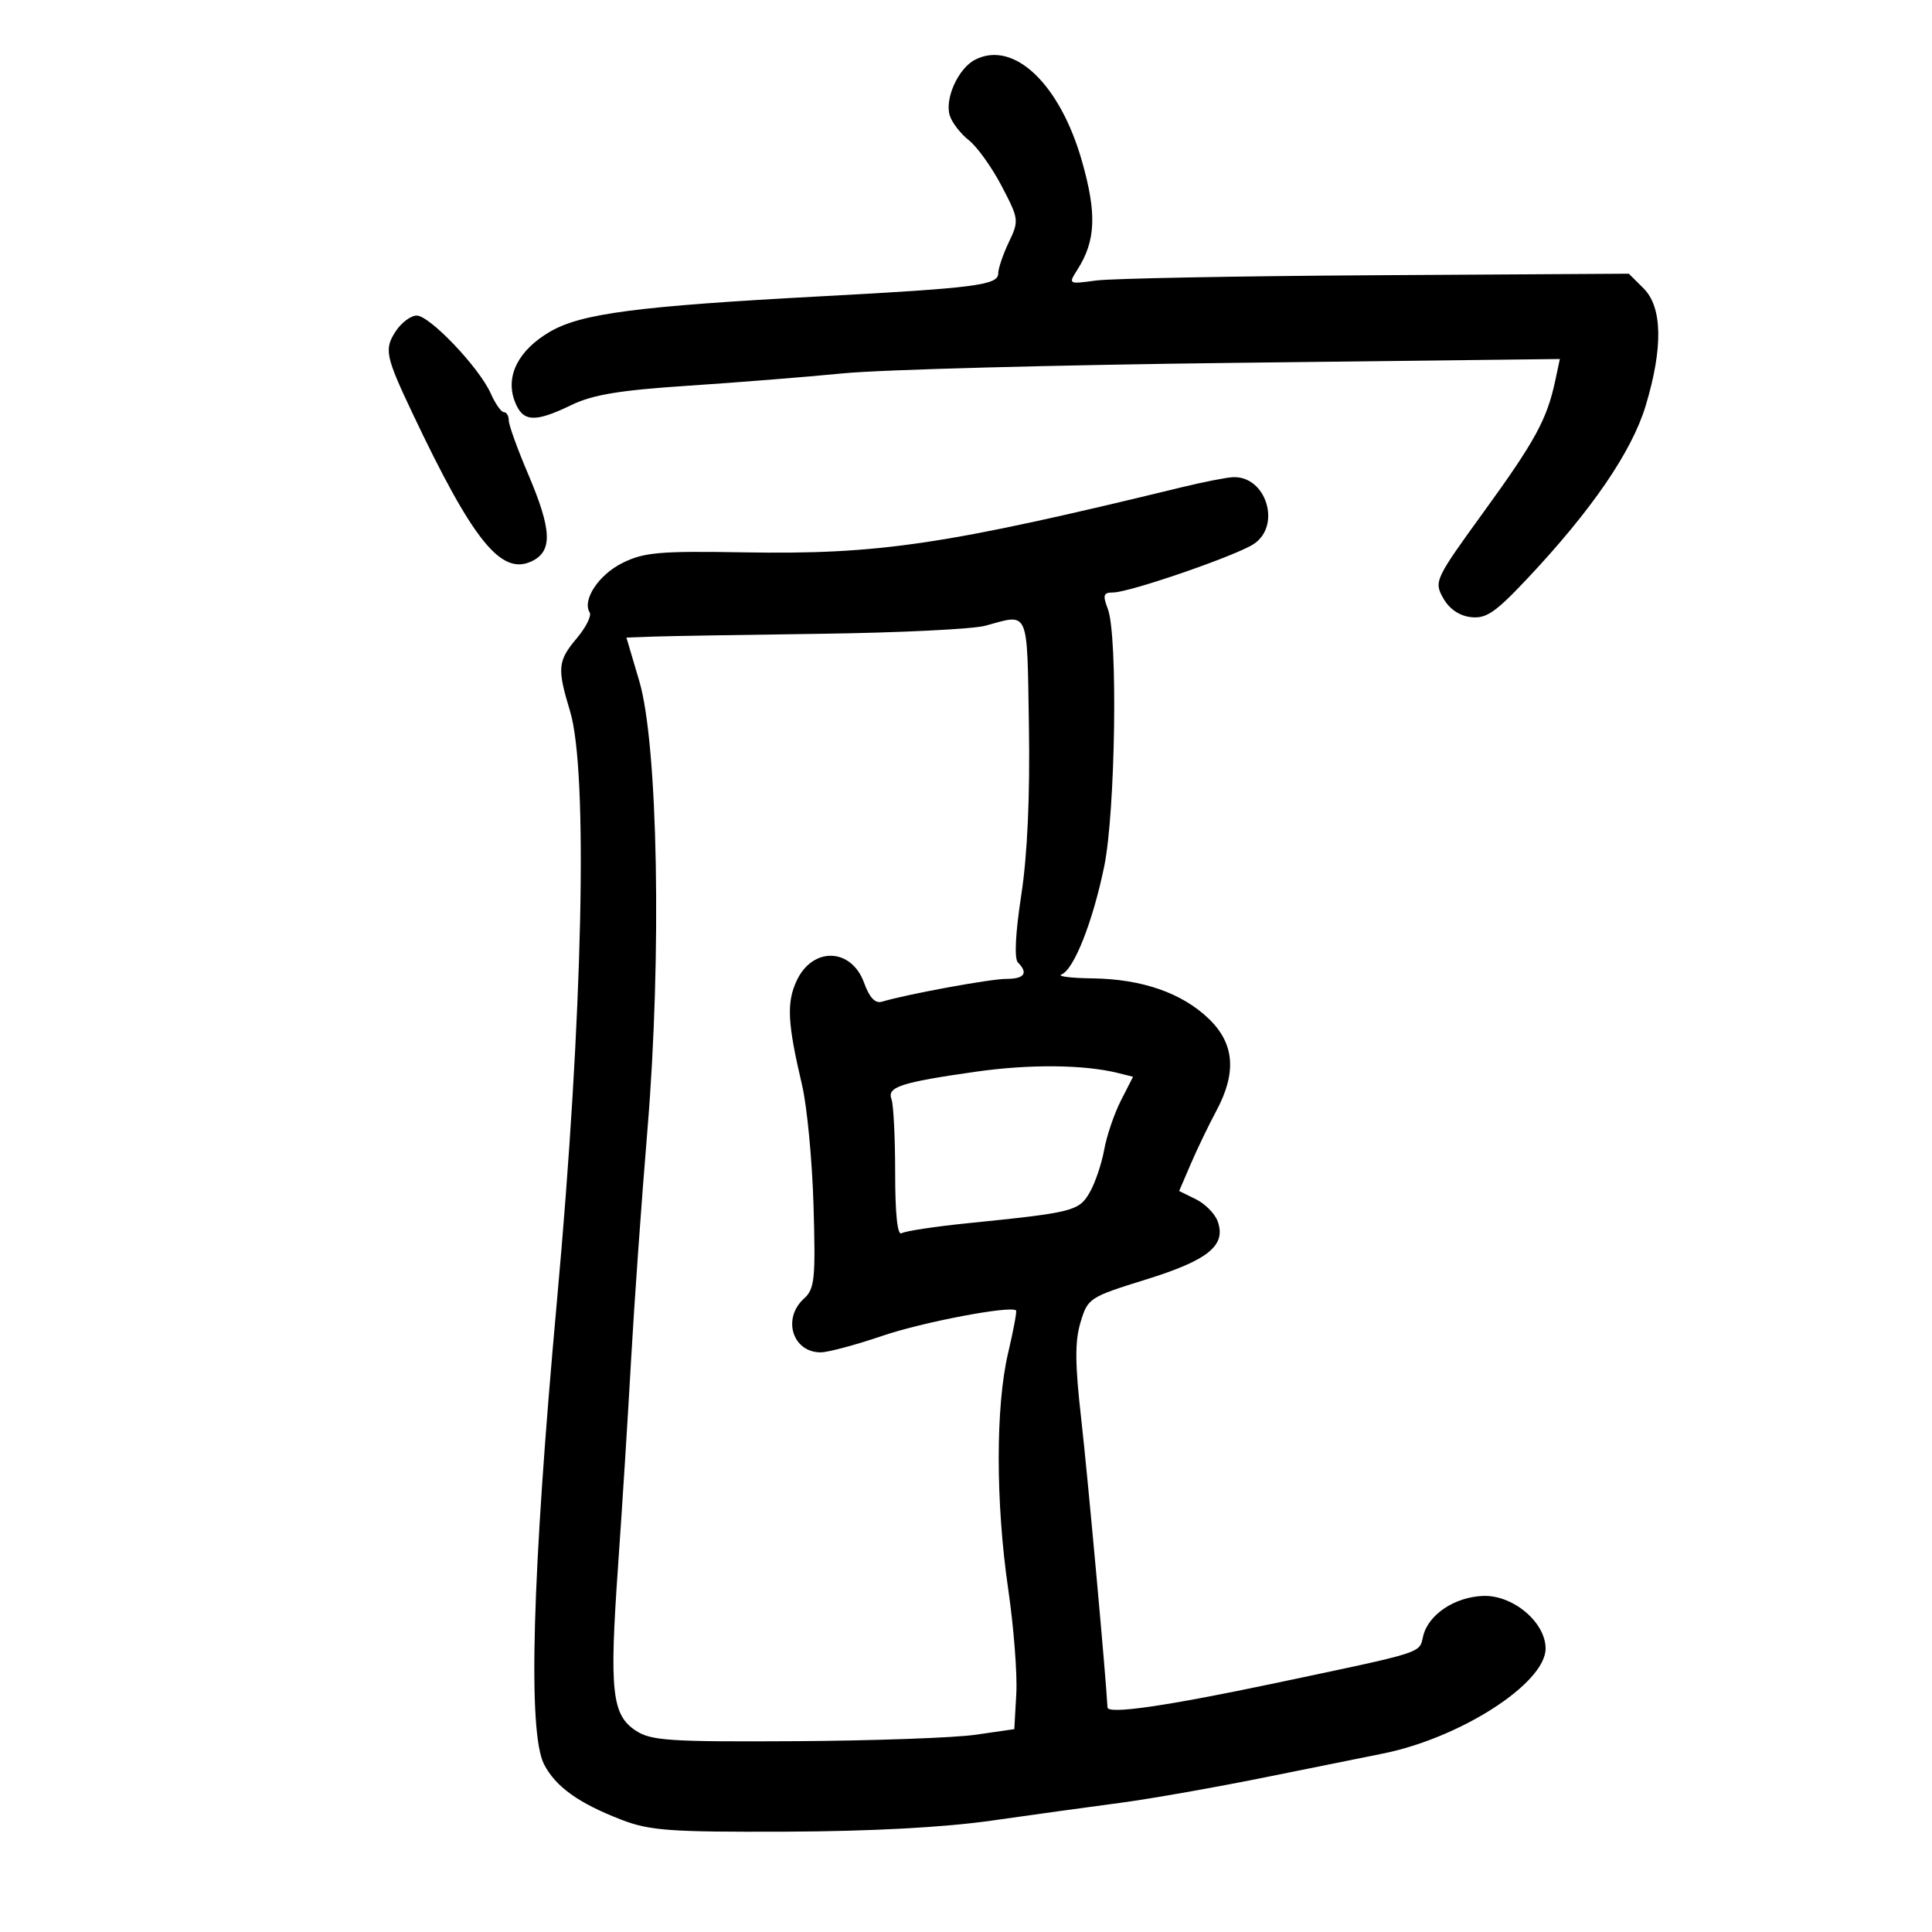 <svg xmlns="http://www.w3.org/2000/svg" width="300" height="300" viewBox="0 0 300 300" version="1.1">
	<path d="M 151.422 9.266 C 148.799 10.604, 146.654 15.336, 147.485 17.952 C 147.833 19.050, 149.167 20.773, 150.449 21.781 C 151.730 22.789, 154.020 25.987, 155.536 28.887 C 158.220 34.019, 158.249 34.254, 156.647 37.614 C 155.741 39.514, 155 41.700, 155 42.473 C 155 44.267, 151.403 44.730, 127.500 46.011 C 98.962 47.540, 90.226 48.682, 85.387 51.515 C 80.475 54.392, 78.445 58.409, 79.930 62.316 C 81.159 65.548, 82.984 65.670, 88.701 62.903 C 92.031 61.290, 96.207 60.597, 106.766 59.901 C 114.320 59.404, 125.225 58.533, 131 57.966 C 136.775 57.399, 164.161 56.667, 191.857 56.341 L 242.214 55.747 241.493 59.124 C 240.215 65.110, 238.391 68.458, 230.427 79.439 C 222.823 89.925, 222.651 90.288, 224.087 92.858 C 225.032 94.549, 226.582 95.618, 228.395 95.827 C 230.767 96.102, 232.196 95.125, 237.179 89.827 C 247.191 79.183, 253.390 70.126, 255.539 63 C 258.257 53.992, 258.144 47.696, 255.212 44.778 L 252.924 42.500 213.712 42.738 C 192.145 42.868, 172.556 43.238, 170.180 43.559 C 165.860 44.144, 165.860 44.143, 167.332 41.822 C 170.154 37.369, 170.324 33.161, 168.008 25.027 C 164.588 13.017, 157.420 6.205, 151.422 9.266 M 61.440 51.451 C 59.625 54.221, 59.854 55.322, 64.105 64.284 C 73.406 83.895, 77.769 89.338, 82.471 87.195 C 85.857 85.652, 85.737 82.354, 81.973 73.529 C 80.338 69.695, 79 65.982, 79 65.279 C 79 64.575, 78.660 64, 78.244 64 C 77.828 64, 76.909 62.692, 76.201 61.093 C 74.435 57.103, 66.731 49, 64.703 49 C 63.792 49, 62.323 50.103, 61.440 51.451 M 183.500 75.659 C 146.708 84.614, 136.511 86.130, 115.500 85.769 C 102.449 85.544, 100.002 85.757, 96.667 87.409 C 92.970 89.239, 90.367 93.166, 91.565 95.104 C 91.883 95.619, 90.986 97.416, 89.572 99.097 C 86.596 102.634, 86.491 103.750, 88.511 110.409 C 91.350 119.770, 90.515 157.622, 86.490 201.925 C 82.610 244.644, 81.931 269.032, 84.485 273.971 C 86.286 277.453, 89.854 280.007, 96.500 282.571 C 100.884 284.262, 104.025 284.490, 122 284.420 C 135.248 284.369, 146.568 283.760, 154 282.700 C 160.325 281.797, 169.325 280.554, 174 279.936 C 178.675 279.319, 189.025 277.489, 197 275.870 C 204.975 274.251, 212.850 272.662, 214.500 272.340 C 226.637 269.971, 240 261.400, 240 255.984 C 240 251.910, 234.928 247.641, 230.293 247.815 C 225.858 247.982, 221.773 250.724, 220.985 254.064 C 220.347 256.765, 221.450 256.415, 198 261.361 C 181.100 264.925, 172.023 266.238, 171.970 265.127 C 171.756 260.638, 168.859 228.812, 167.894 220.353 C 166.918 211.801, 166.891 208.306, 167.779 205.344 C 168.910 201.568, 169.136 201.420, 177.956 198.678 C 187.639 195.667, 190.438 193.390, 189.076 189.635 C 188.650 188.461, 187.130 186.923, 185.699 186.219 L 183.098 184.938 184.909 180.719 C 185.906 178.398, 187.684 174.707, 188.861 172.515 C 192.051 166.572, 191.700 162.071, 187.746 158.239 C 183.572 154.192, 177.342 152.021, 169.624 151.921 C 166.256 151.878, 164.100 151.603, 164.833 151.310 C 166.764 150.539, 169.676 143.176, 171.455 134.564 C 173.211 126.062, 173.601 98.711, 172.025 94.565 C 171.203 92.405, 171.331 92, 172.837 92 C 175.368 92, 191.860 86.322, 194.663 84.485 C 199.035 81.621, 196.604 73.832, 191.421 74.099 C 190.365 74.154, 186.800 74.856, 183.500 75.659 M 153 97.163 C 151.075 97.691, 139.600 98.253, 127.500 98.413 C 115.400 98.573, 103.648 98.771, 101.384 98.852 L 97.269 99 99.266 105.750 C 102.173 115.578, 102.770 148.535, 100.529 175.500 C 99.614 186.500, 98.479 202.475, 98.005 211 C 97.531 219.525, 96.613 234.050, 95.966 243.278 C 94.605 262.660, 95.004 266.303, 98.759 268.758 C 101.106 270.292, 104.056 270.484, 123.462 270.370 C 135.583 270.298, 148.200 269.848, 151.500 269.370 L 157.500 268.500 157.811 263 C 157.982 259.975, 157.420 252.693, 156.561 246.818 C 154.595 233.367, 154.585 218.385, 156.537 210.105 C 157.366 206.588, 157.922 203.608, 157.772 203.482 C 156.852 202.709, 143.306 205.285, 137 207.432 C 132.875 208.837, 128.577 209.989, 127.450 209.993 C 123.067 210.008, 121.424 204.736, 124.847 201.638 C 126.500 200.142, 126.656 198.625, 126.326 187.233 C 126.123 180.230, 125.322 171.800, 124.545 168.500 C 122.280 158.878, 122.114 155.716, 123.694 152.307 C 126.165 146.975, 132.203 147.153, 134.178 152.615 C 135.012 154.921, 135.899 155.858, 136.952 155.543 C 140.854 154.373, 153.777 152.002, 156.250 152.001 C 159.079 152, 159.707 151.115, 158.061 149.450 C 157.475 148.857, 157.670 144.926, 158.580 139 C 159.536 132.774, 159.946 123.728, 159.769 112.751 C 159.473 94.339, 159.881 95.279, 153 97.163 M 151.500 166.418 C 139.892 168.075, 137.704 168.787, 138.428 170.672 C 138.742 171.492, 139 176.653, 139 182.141 C 139 188.559, 139.358 191.897, 140.003 191.498 C 140.555 191.157, 145.168 190.457, 150.253 189.942 C 166.671 188.280, 167.536 188.062, 169.208 185.161 C 170.052 183.697, 171.062 180.721, 171.454 178.547 C 171.846 176.372, 173.015 172.930, 174.052 170.897 L 175.938 167.201 173.677 166.634 C 168.371 165.302, 159.897 165.220, 151.500 166.418" stroke="none" fill="black" fill-rule="evenodd"/>
</svg>